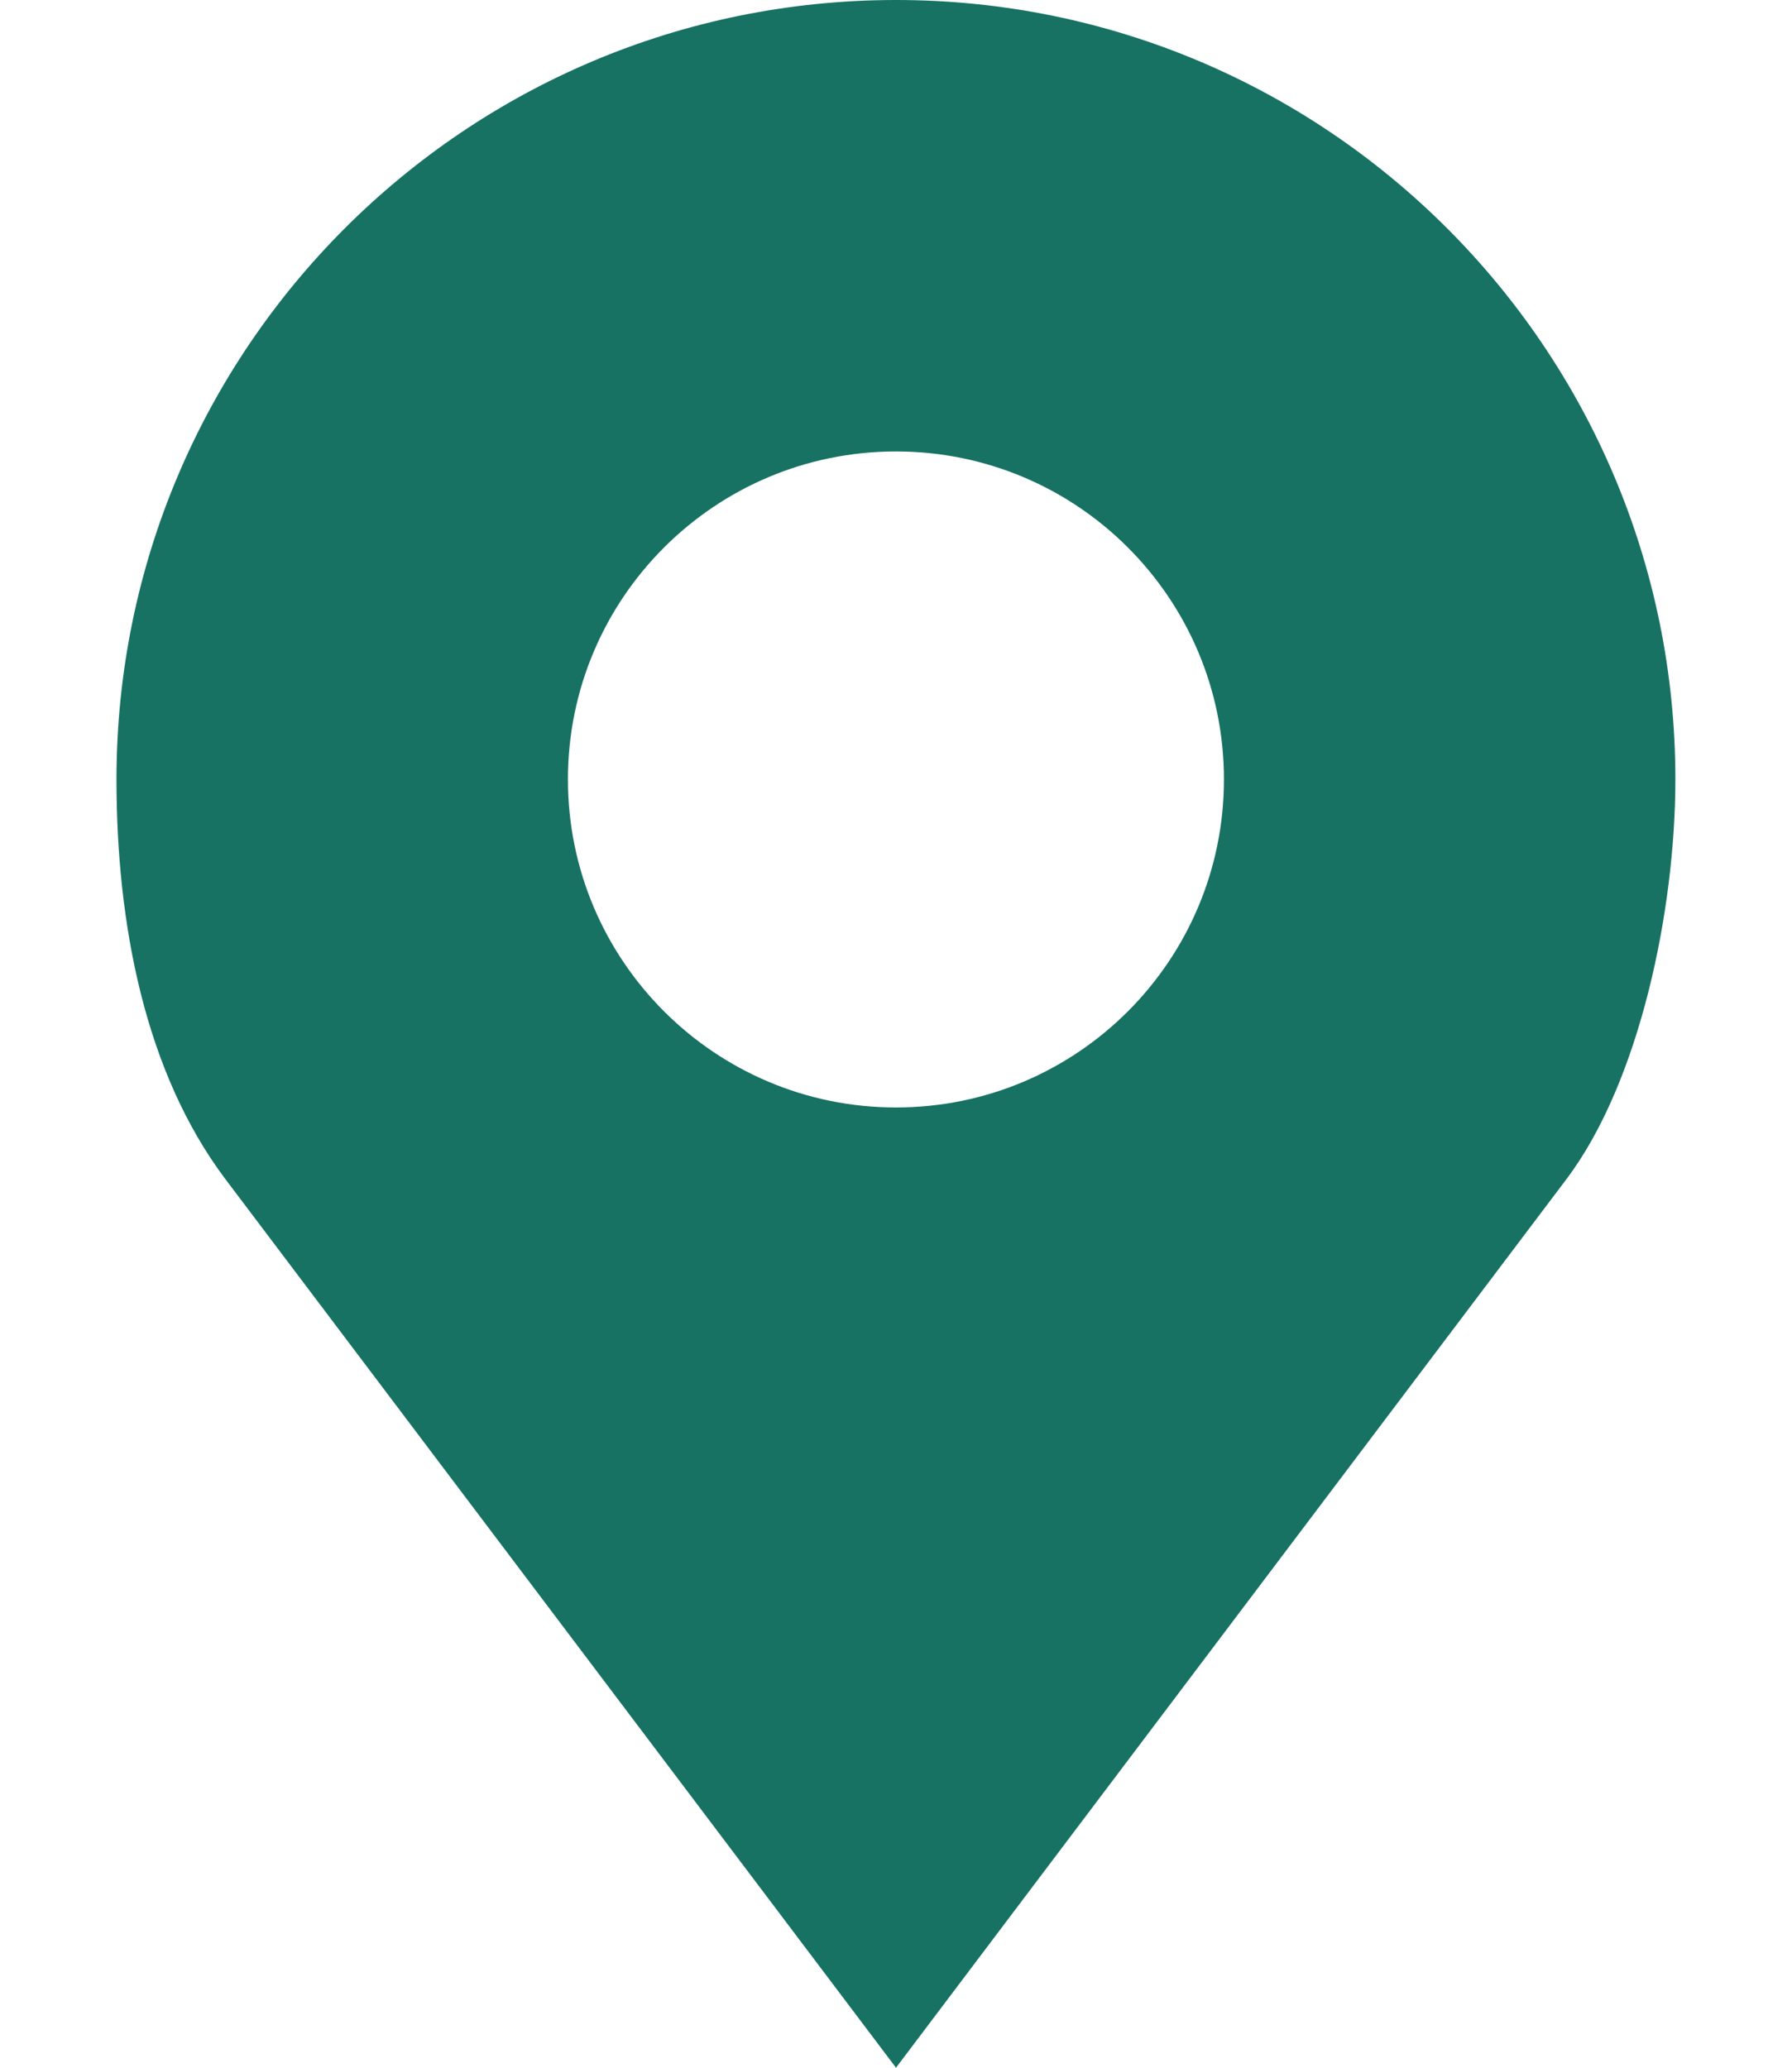 <svg width="13" height="15" viewBox="0 0 13 15" fill="none" xmlns="http://www.w3.org/2000/svg">
<path d="M6.5 0C3.377 0 0.845 2.532 0.845 5.654C0.845 6.699 1.05 7.777 1.636 8.555L6.5 15L11.363 8.555C11.896 7.849 12.154 6.6 12.154 5.654C12.154 2.532 9.623 0 6.5 0ZM6.5 3.275C7.814 3.275 8.879 4.34 8.879 5.654C8.879 6.968 7.814 8.034 6.5 8.034C5.186 8.034 4.12 6.968 4.12 5.654C4.12 4.34 5.186 3.275 6.5 3.275Z" fill="#177263"/>
</svg>

